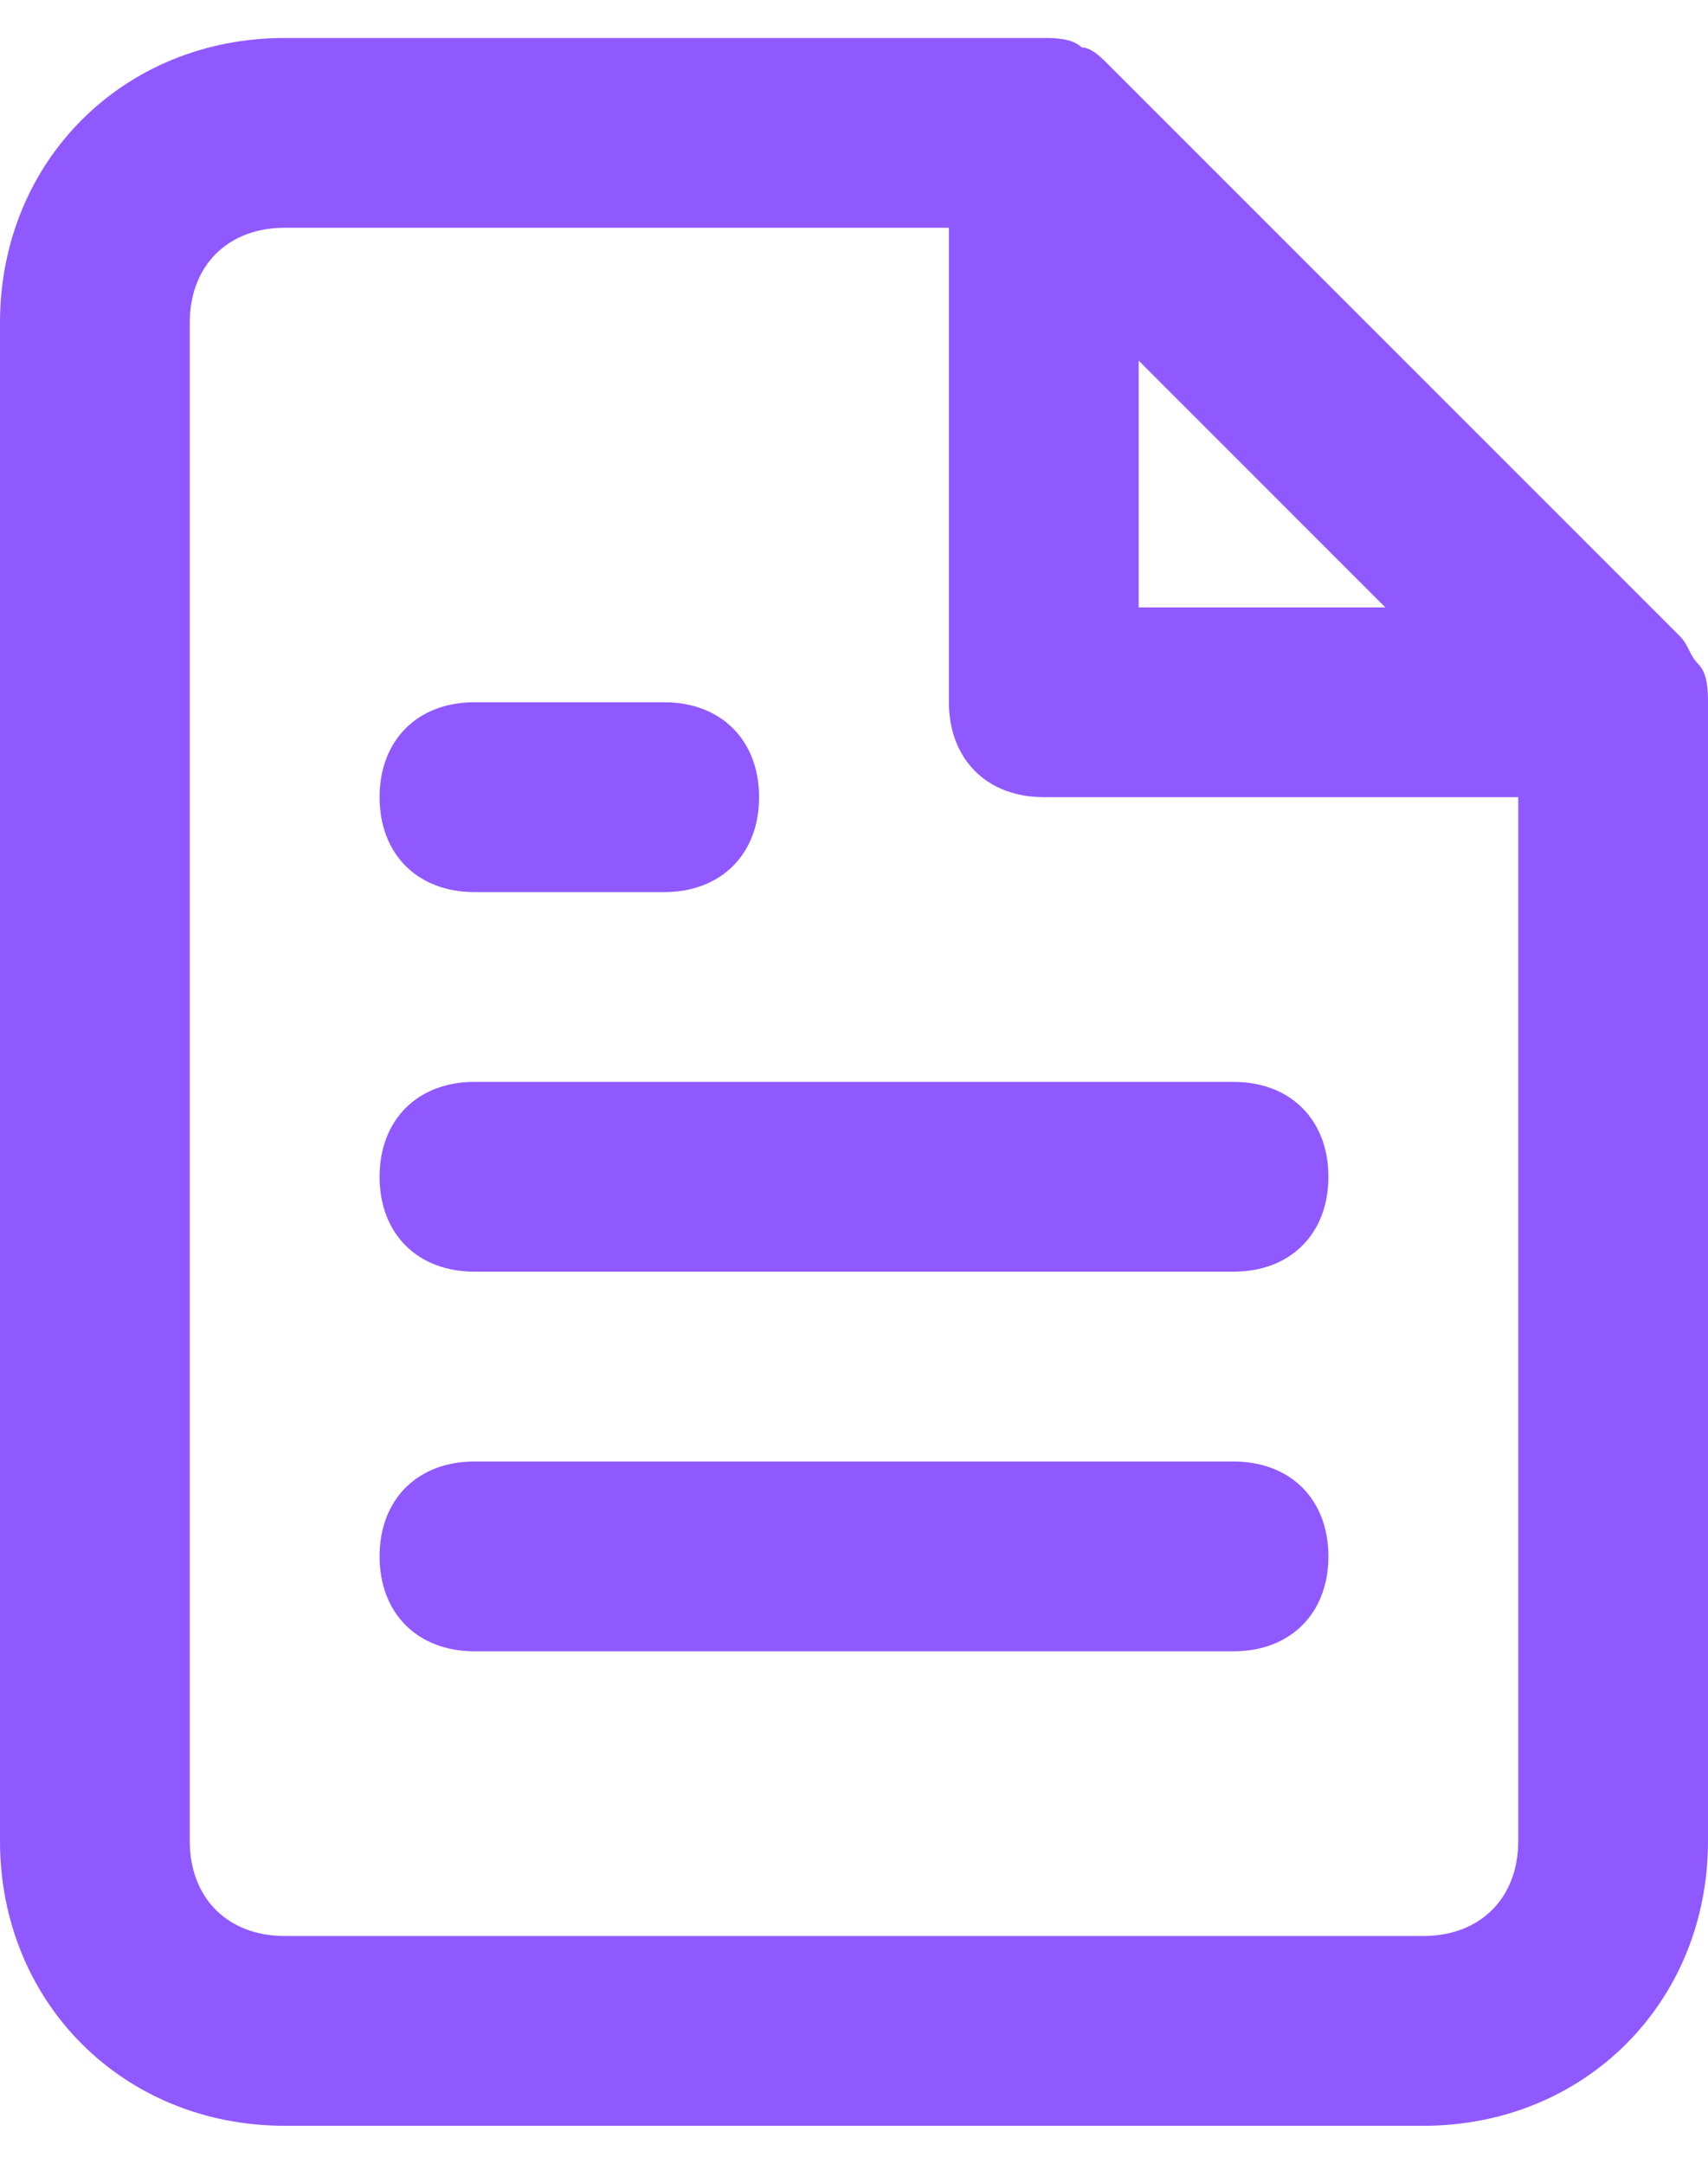 <svg width="30" height="38" xmlns="http://www.w3.org/2000/svg"><path d="M29.833 11.667c-.166-.167-.166-.334-.333-.5l-10-10C19.333 1 19.167.833 19 .833c-.167-.166-.5-.166-.667-.166H5c-2.833 0-5 2.166-5 5v26.666c0 2.834 2.167 5 5 5h20c2.833 0 5-2.166 5-5v-20c0-.166 0-.5-.167-.666zM20 6.333l4.333 4.334H20V6.333zM25 34H5c-1 0-1.667-.667-1.667-1.667V5.667C3.333 4.667 4 4 5 4h11.667v8.333c0 1 .666 1.667 1.666 1.667h8.334v18.333C26.667 33.333 26 34 25 34zm-1.667-13.333c0 1-.666 1.666-1.666 1.666H8.333c-1 0-1.666-.666-1.666-1.666 0-1 .666-1.667 1.666-1.667h13.334c1 0 1.666.667 1.666 1.667zm0 6.666c0 1-.666 1.667-1.666 1.667H8.333c-1 0-1.666-.667-1.666-1.667s.666-1.666 1.666-1.666h13.334c1 0 1.666.666 1.666 1.666zM6.667 14c0-1 .666-1.667 1.666-1.667h3.334c1 0 1.666.667 1.666 1.667s-.666 1.667-1.666 1.667H8.333c-1 0-1.666-.667-1.666-1.667z" fill="#9059FF" fill-rule="nonzero"/></svg>